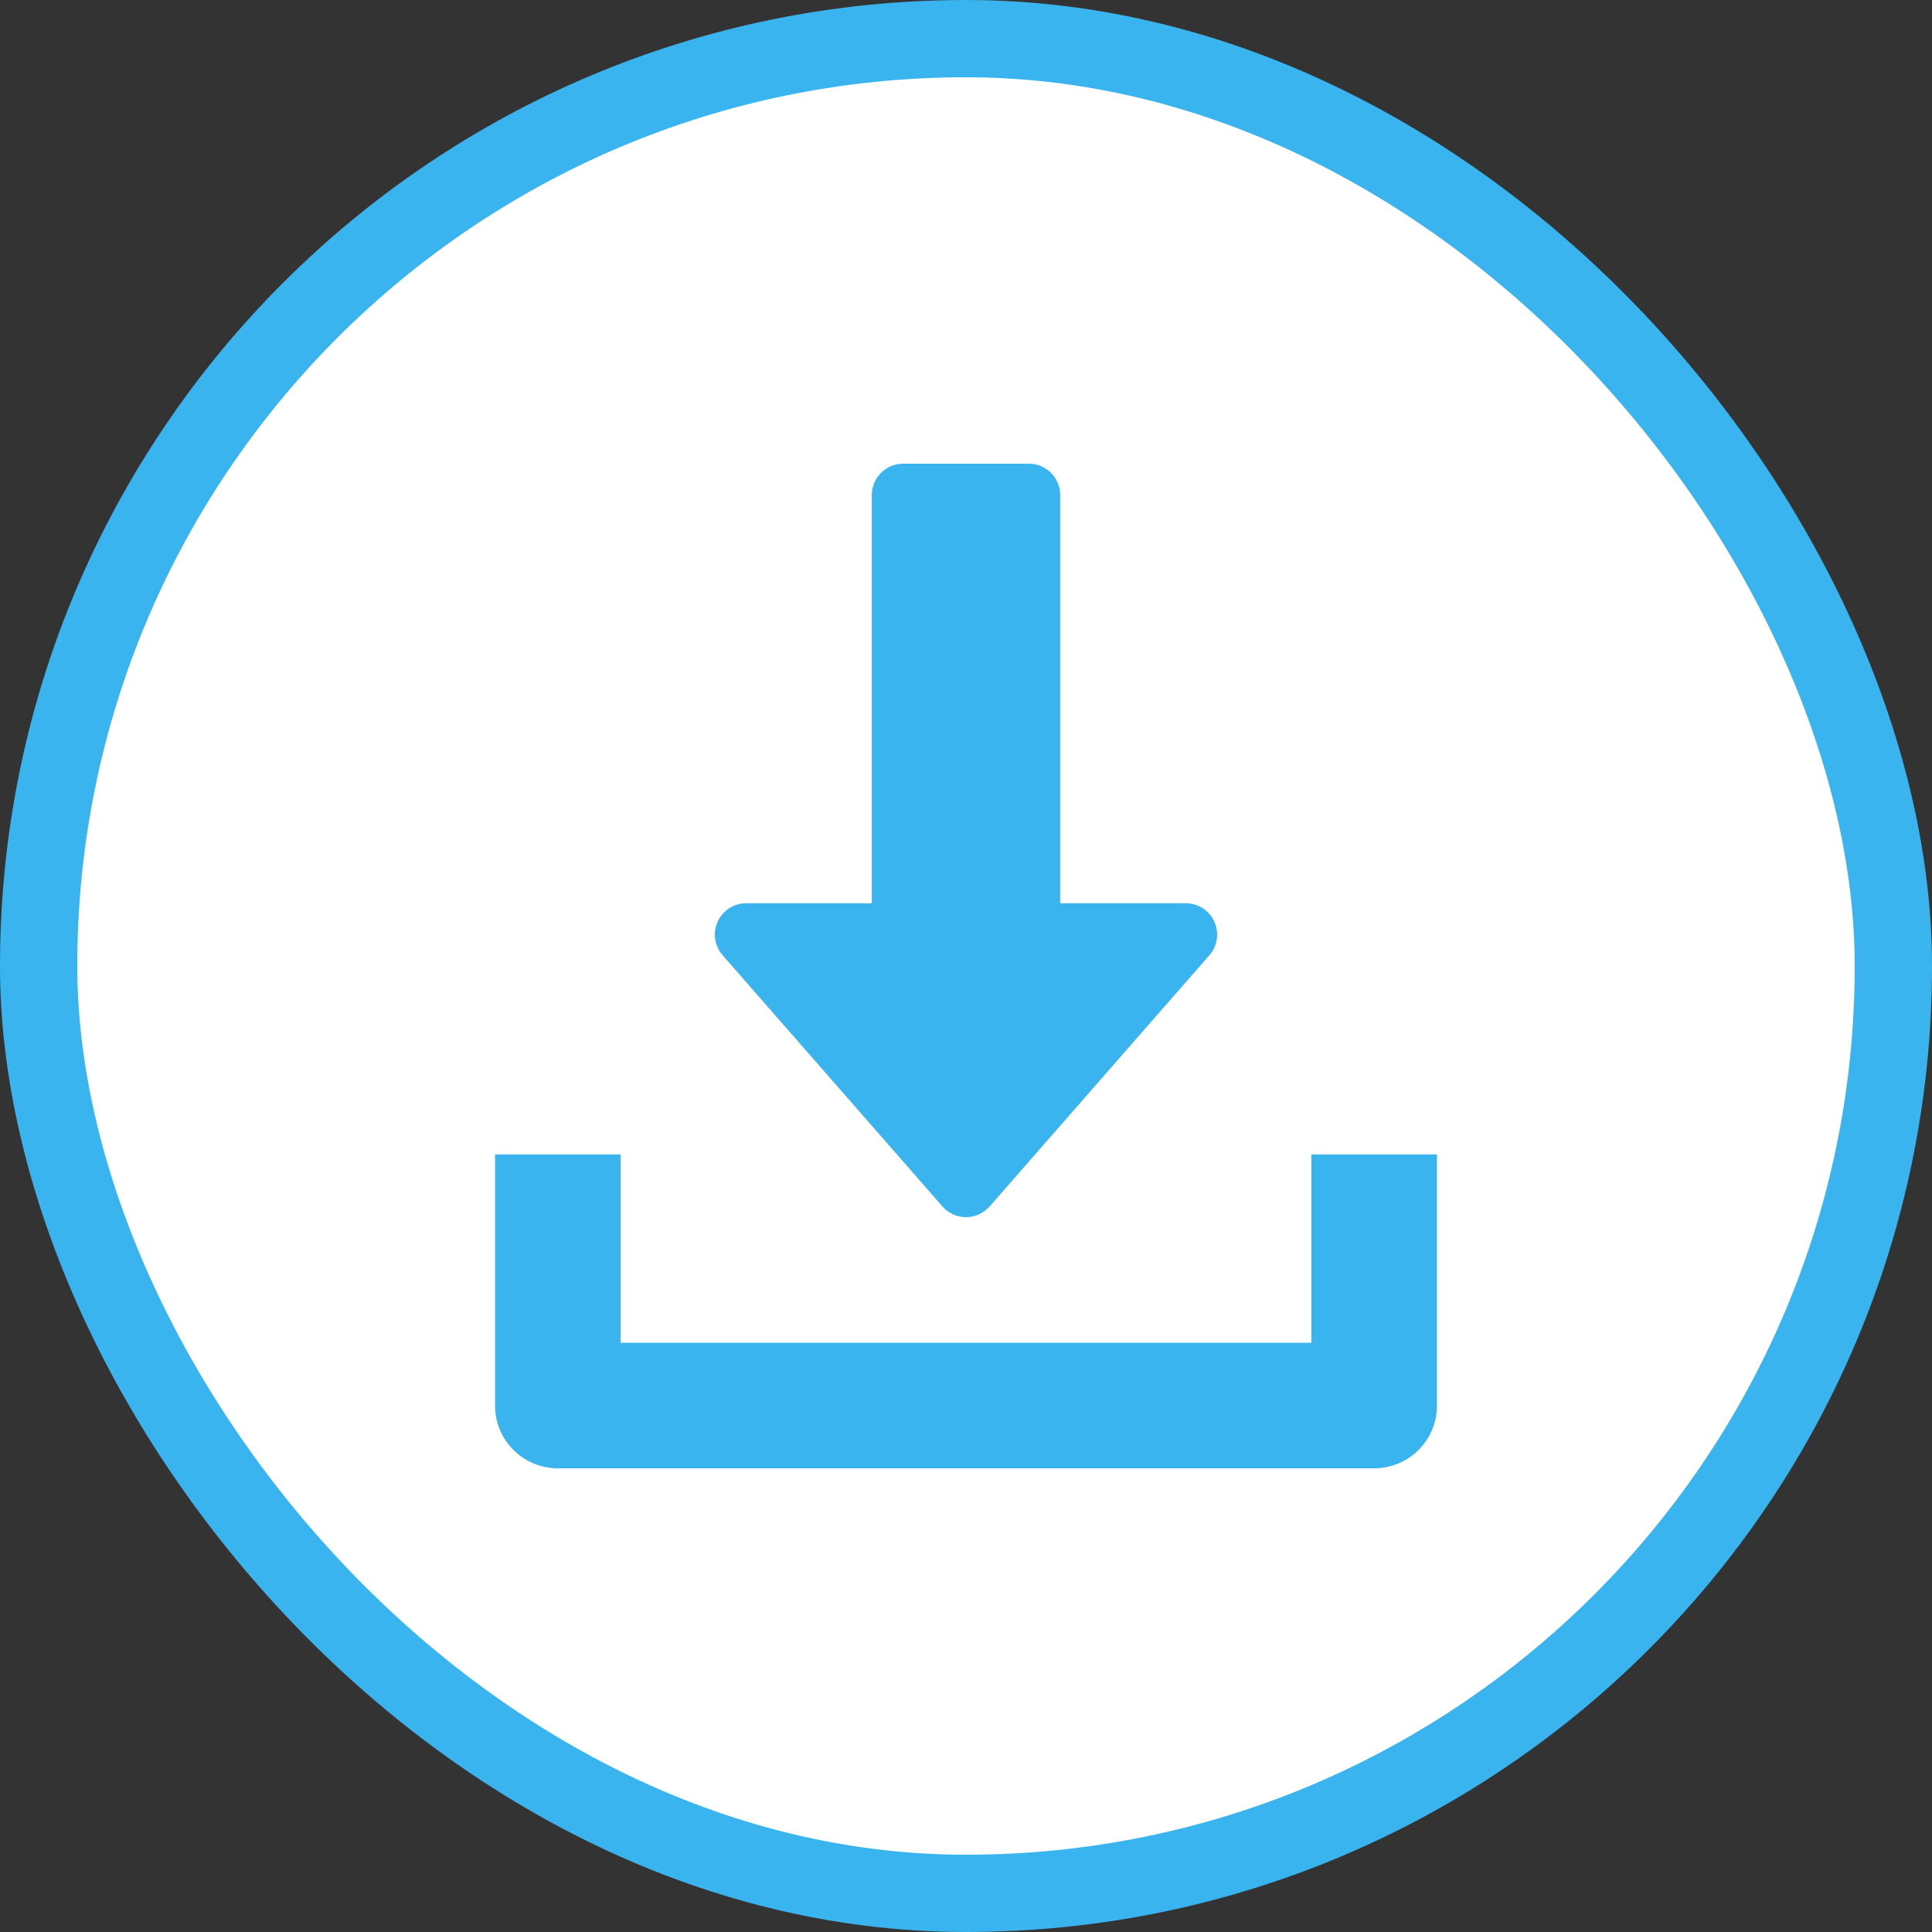 <svg width="25" height="25" viewBox="0 0 25 25" fill="none" xmlns="http://www.w3.org/2000/svg">
<rect x="0" y="0" width="25" height="25" fill="#333333" stroke="none"/>
<rect x="0.5" y="0.5" width="24" height="24" rx="12" fill="white"/>
<g clip-path="url(#clip0_598_39439)">
<path d="M15.713 11.926C15.648 11.78 15.503 11.688 15.344 11.688H13.719V6.406C13.719 6.182 13.537 6 13.313 6H11.688C11.463 6 11.281 6.182 11.281 6.406V11.688H9.656C9.497 11.688 9.352 11.781 9.287 11.926C9.22 12.071 9.246 12.241 9.351 12.361L12.195 15.611C12.272 15.7 12.383 15.75 12.5 15.75C12.617 15.75 12.728 15.699 12.806 15.611L15.649 12.361C15.755 12.242 15.779 12.071 15.713 11.926Z" fill="#39B4EF"/>
<path d="M16.969 14.938V17.375H8.031V14.938H6.406V18.188C6.406 18.637 6.77 19 7.219 19H17.781C18.231 19 18.594 18.637 18.594 18.188V14.938H16.969Z" fill="#39B4EF"/>
</g>
<rect x="0.5" y="0.5" width="24" height="24" rx="12" stroke="#39B4EF"/>
<defs>
<clipPath id="clip0_598_39439">
<rect width="13" height="13" fill="white" transform="translate(6 6)"/>
</clipPath>
</defs>
</svg>
